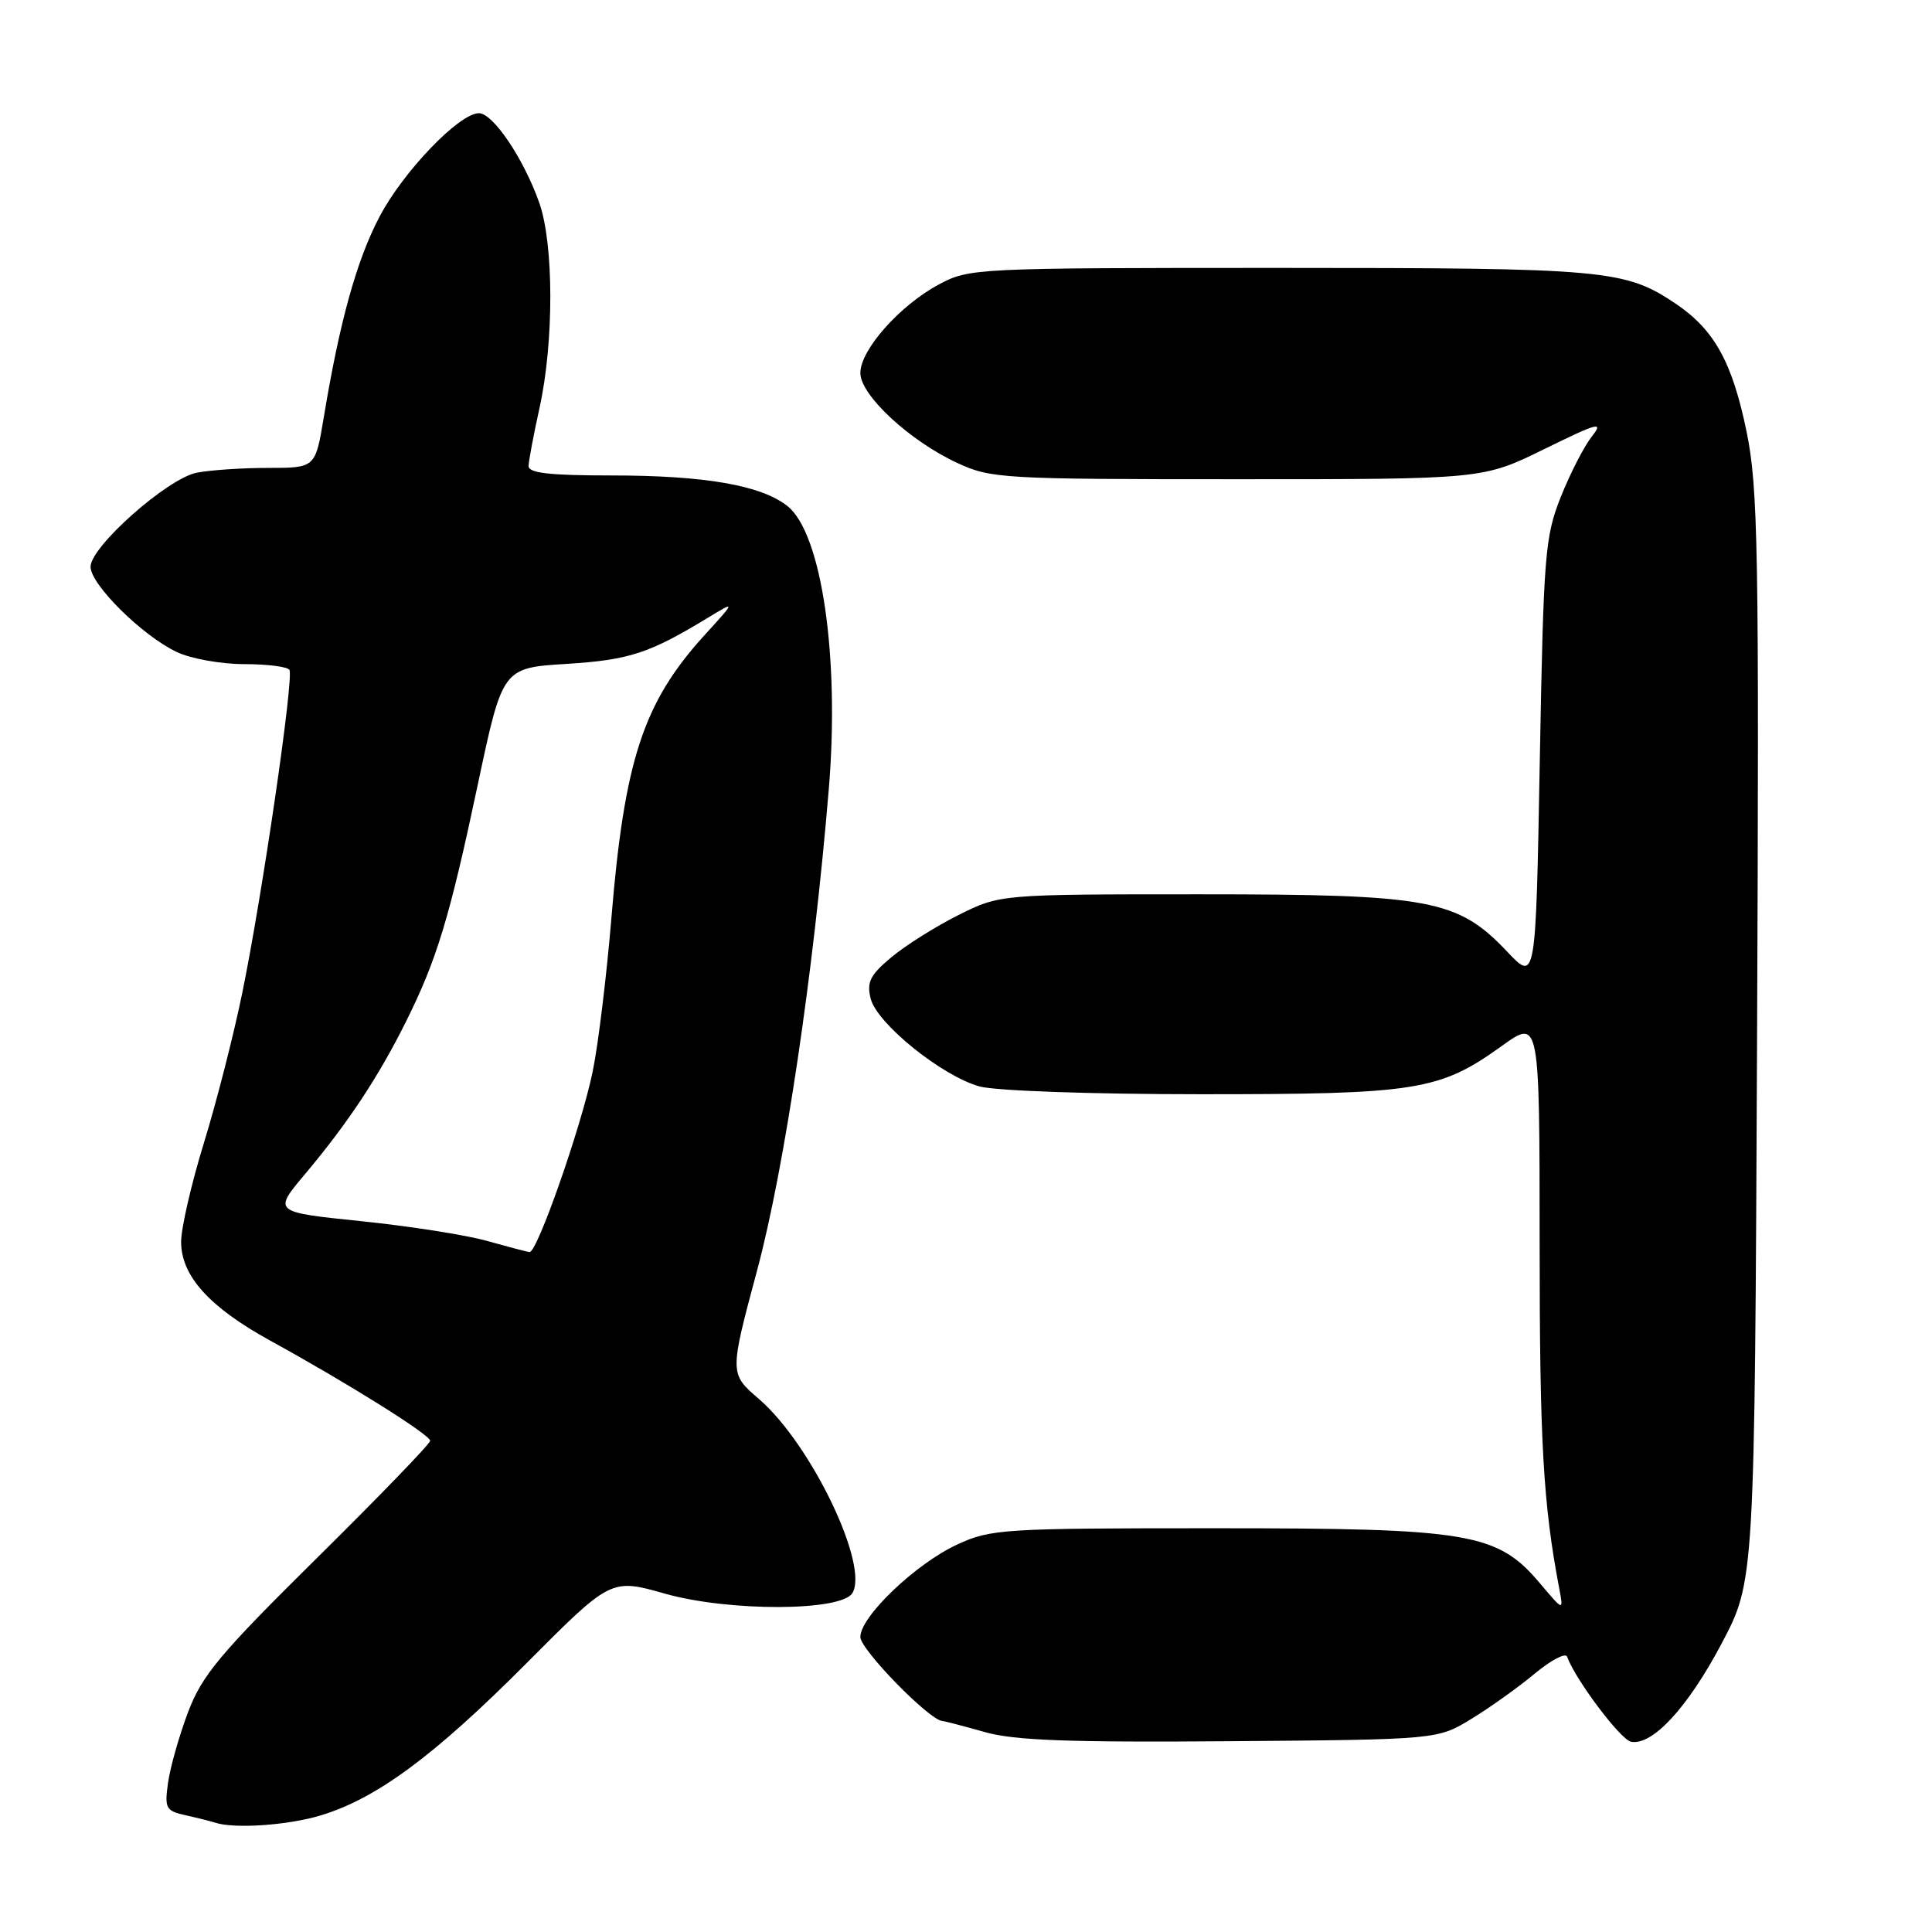 <?xml version="1.0" encoding="UTF-8" standalone="no"?>
<!DOCTYPE svg PUBLIC "-//W3C//DTD SVG 1.1//EN" "http://www.w3.org/Graphics/SVG/1.1/DTD/svg11.dtd" >
<svg xmlns="http://www.w3.org/2000/svg" xmlns:xlink="http://www.w3.org/1999/xlink" version="1.1" viewBox="0 0 256 256">
 <g >
 <path fill="currentColor"
d=" M 42.46 240.56 C 49.88 238.33 57.51 232.69 69.73 220.42 C 80.96 209.14 80.96 209.14 88.12 211.17 C 96.58 213.56 111.44 213.52 112.94 211.10 C 115.20 207.43 107.46 191.32 100.58 185.39 C 96.65 182.01 96.65 182.01 100.34 168.26 C 103.97 154.67 107.79 129.03 109.82 104.55 C 111.28 87.04 108.87 70.61 104.32 67.04 C 100.82 64.29 93.37 63.00 80.95 63.00 C 72.84 63.00 70.01 62.68 70.04 61.75 C 70.05 61.06 70.71 57.58 71.50 54.00 C 73.41 45.30 73.39 32.37 71.46 26.88 C 69.41 21.06 65.34 15.00 63.46 15.00 C 60.85 15.00 53.40 22.76 50.27 28.75 C 47.25 34.51 45.01 42.59 42.91 55.25 C 41.79 62.00 41.79 62.00 35.52 62.00 C 32.07 62.00 27.81 62.29 26.05 62.64 C 22.17 63.42 12.00 72.43 12.00 75.10 C 12.00 77.45 18.84 84.22 23.41 86.39 C 25.27 87.28 29.30 88.00 32.34 88.00 C 35.39 88.00 38.09 88.34 38.35 88.76 C 38.97 89.76 34.75 118.67 32.10 131.57 C 30.97 137.11 28.68 146.05 27.02 151.44 C 25.36 156.83 24.00 162.73 24.00 164.55 C 24.00 169.07 27.74 173.21 35.84 177.66 C 46.01 183.24 57.00 190.12 57.00 190.91 C 57.00 191.30 50.27 198.27 42.04 206.40 C 29.16 219.12 26.78 221.96 24.93 226.84 C 23.75 229.95 22.56 234.16 22.27 236.20 C 21.79 239.63 21.96 239.95 24.63 240.54 C 26.21 240.89 27.95 241.33 28.50 241.51 C 31.02 242.35 38.12 241.87 42.46 240.56 Z  M 195.00 227.74 C 197.47 226.23 201.25 223.53 203.39 221.74 C 205.54 219.96 207.45 218.96 207.65 219.52 C 208.72 222.52 214.73 230.52 216.12 230.79 C 218.96 231.33 223.65 226.25 228.13 217.76 C 232.50 209.50 232.50 209.50 232.82 137.50 C 233.10 72.74 232.96 64.66 231.43 57.19 C 229.54 48.01 227.16 43.70 222.08 40.27 C 215.33 35.72 212.86 35.50 169.50 35.50 C 129.22 35.50 128.43 35.54 124.41 37.69 C 119.23 40.46 114.00 46.36 114.00 49.42 C 114.00 52.37 120.54 58.43 126.88 61.36 C 131.30 63.41 132.91 63.50 164.00 63.50 C 196.50 63.50 196.50 63.50 204.64 59.50 C 211.76 56.00 212.54 55.79 210.93 57.83 C 209.91 59.12 208.06 62.72 206.82 65.83 C 204.71 71.13 204.53 73.40 204.03 100.80 C 203.50 130.10 203.50 130.10 199.74 126.13 C 193.15 119.17 189.58 118.50 159.00 118.50 C 132.50 118.50 132.50 118.50 127.00 121.25 C 123.97 122.77 119.97 125.28 118.10 126.85 C 115.29 129.20 114.82 130.14 115.37 132.33 C 116.20 135.63 124.81 142.58 129.80 143.96 C 131.89 144.54 144.64 144.99 159.09 144.99 C 187.76 145.00 190.75 144.52 198.99 138.60 C 204.00 135.00 204.00 135.00 204.01 164.75 C 204.01 191.14 204.48 199.29 206.61 210.50 C 207.18 213.50 207.18 213.50 204.08 209.83 C 198.42 203.11 194.81 202.50 161.00 202.50 C 132.93 202.50 131.28 202.60 126.85 204.65 C 121.35 207.19 114.00 214.20 114.00 216.91 C 114.00 218.57 123.12 227.92 124.86 228.04 C 125.21 228.07 127.75 228.73 130.50 229.51 C 134.37 230.62 141.69 230.89 163.00 230.72 C 190.50 230.50 190.50 230.50 195.00 227.74 Z  M 64.50 164.42 C 61.75 163.64 54.25 162.47 47.84 161.81 C 36.18 160.61 36.18 160.61 40.43 155.56 C 46.08 148.83 50.10 142.77 53.73 135.50 C 57.89 127.17 59.56 121.66 63.32 103.91 C 66.59 88.50 66.59 88.50 75.05 87.97 C 83.36 87.45 86.01 86.59 93.79 81.86 C 97.50 79.61 97.50 79.61 93.32 84.20 C 85.24 93.09 82.73 100.75 81.01 121.69 C 80.38 129.28 79.27 138.43 78.53 142.00 C 77.01 149.34 71.16 166.05 70.16 165.91 C 69.79 165.86 67.25 165.19 64.50 164.42 Z "/>
</g>
</svg>